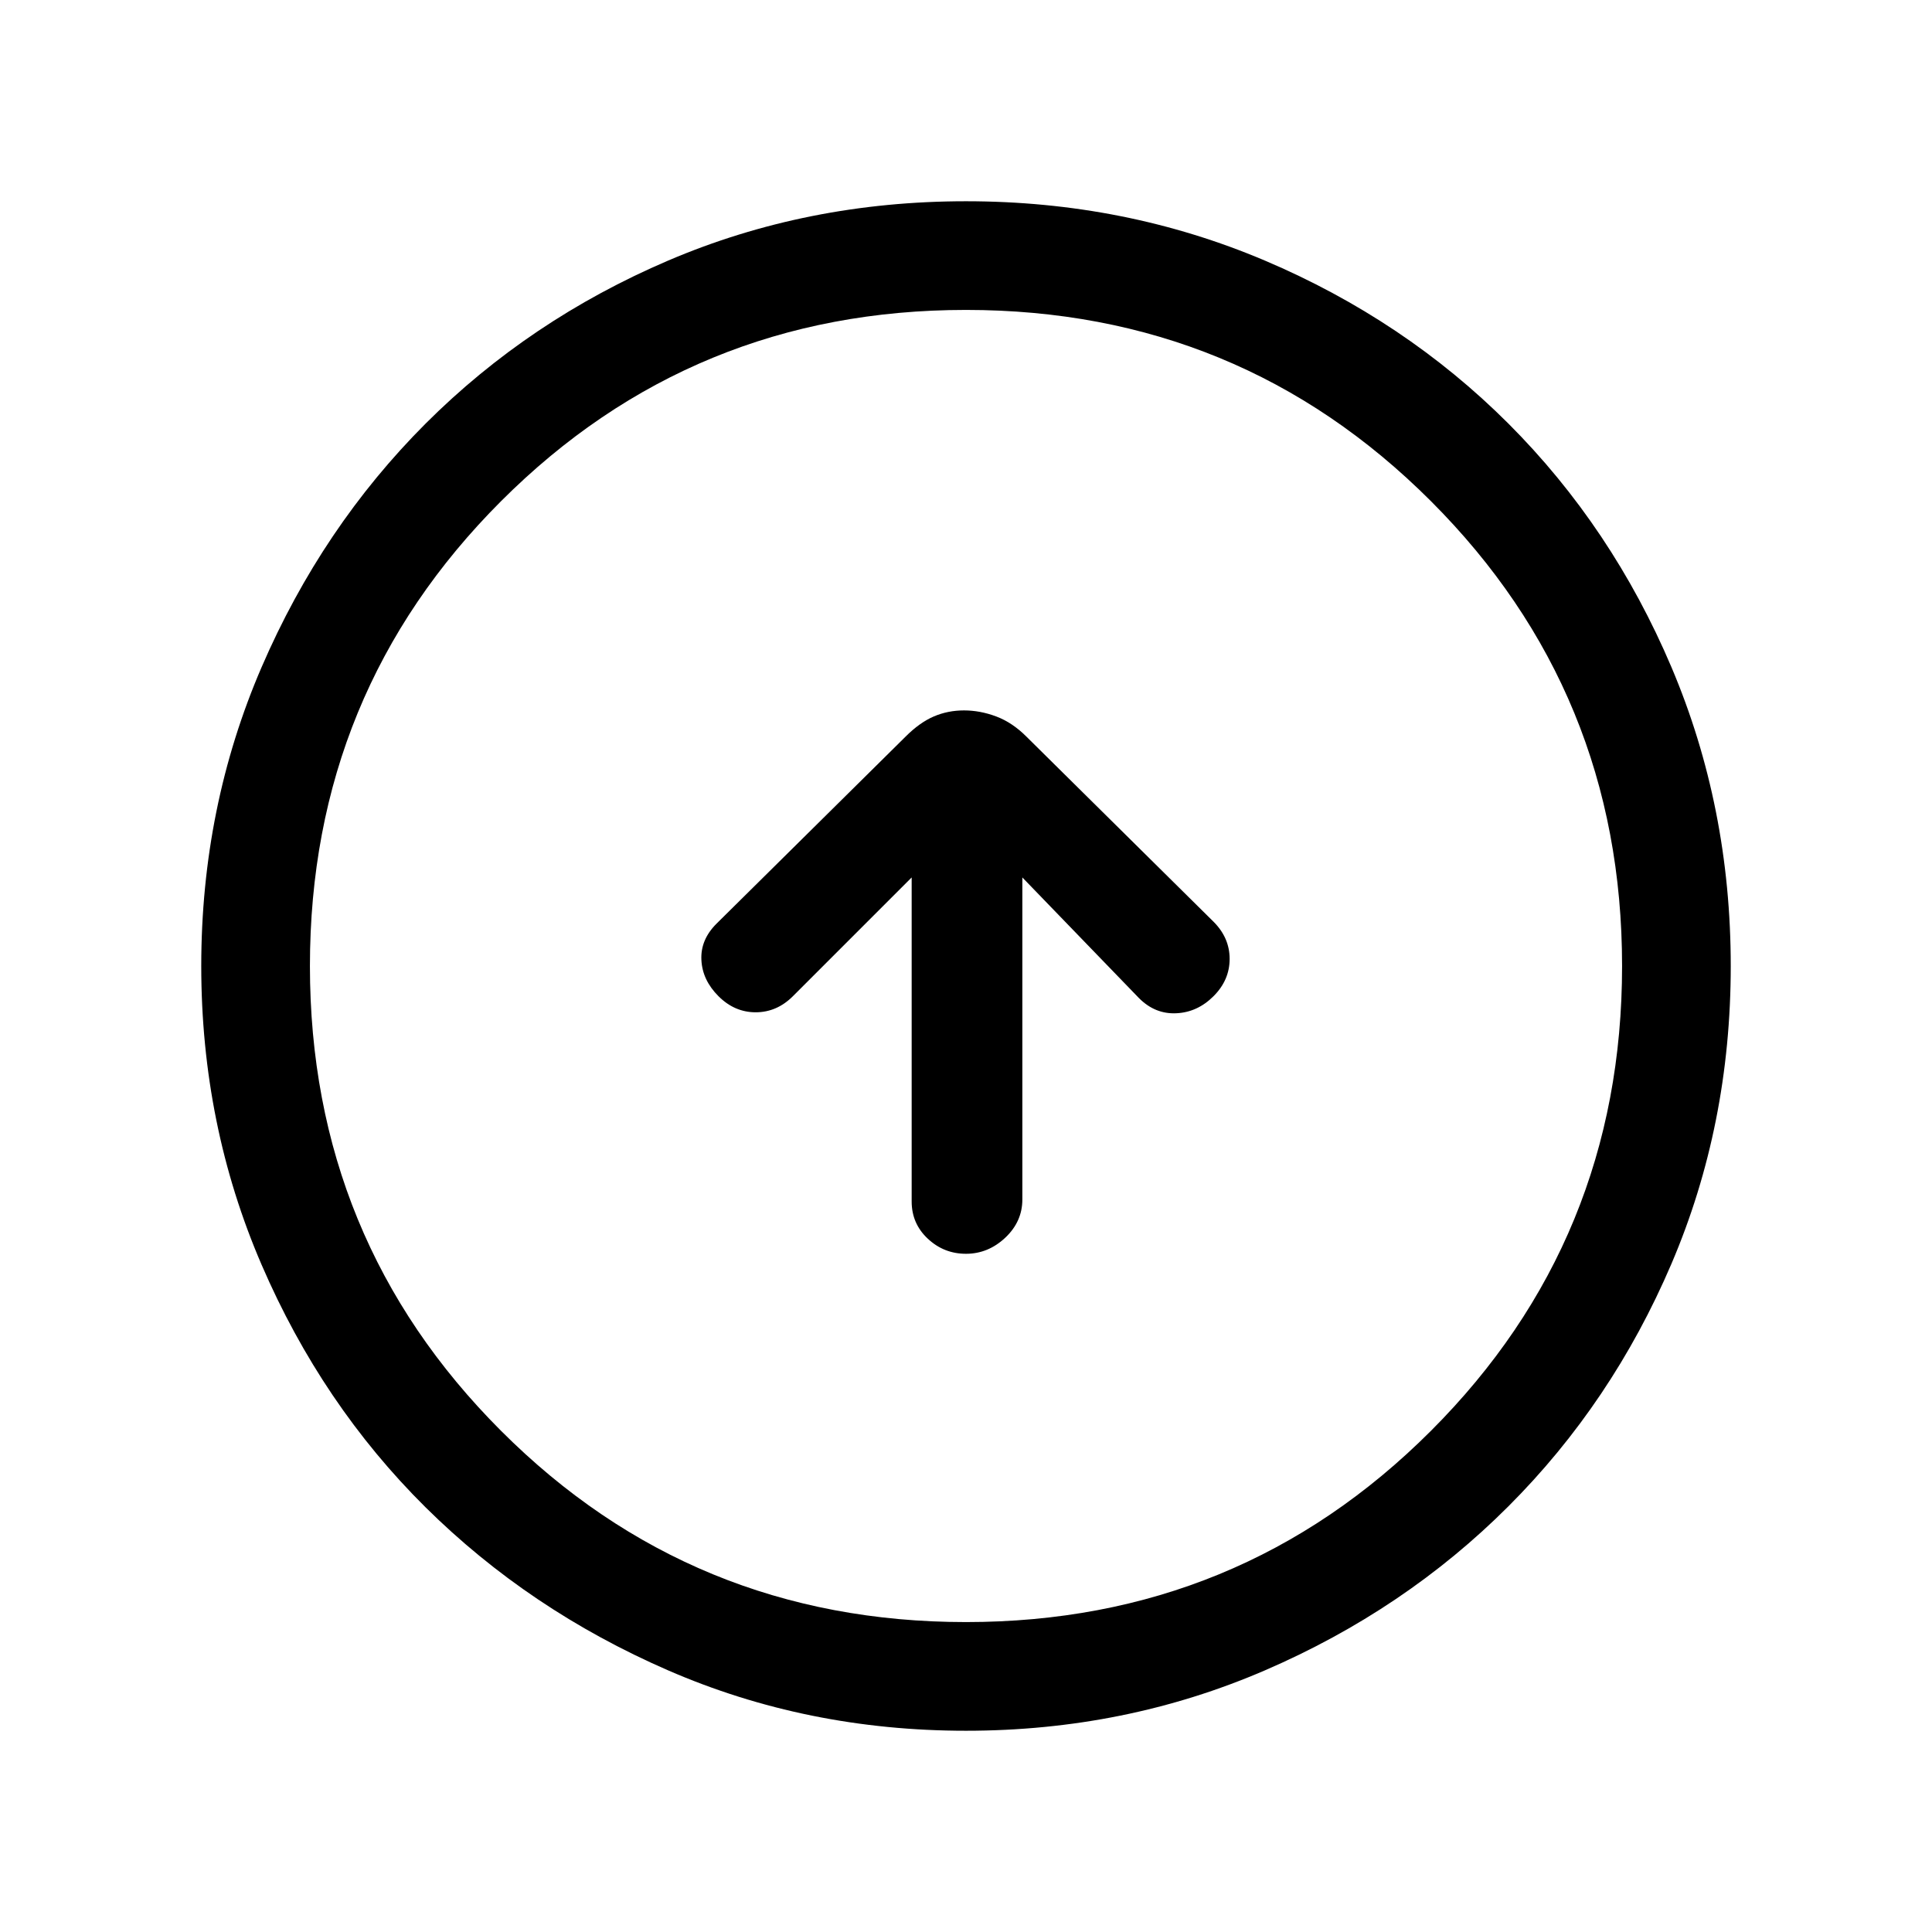 <svg xmlns="http://www.w3.org/2000/svg" height="24" width="24"><path d="M12 15.575Q12.275 15.575 12.488 15.375Q12.7 15.175 12.7 14.9V10.9L14.15 12.4Q14.35 12.6 14.613 12.587Q14.875 12.575 15.075 12.375Q15.275 12.175 15.275 11.912Q15.275 11.65 15.075 11.45L12.75 9.15Q12.575 8.975 12.375 8.9Q12.175 8.825 11.975 8.825Q11.775 8.825 11.6 8.9Q11.425 8.975 11.25 9.15L8.9 11.475Q8.7 11.675 8.713 11.925Q8.725 12.175 8.925 12.375Q9.125 12.575 9.387 12.575Q9.65 12.575 9.85 12.375L11.325 10.9V14.925Q11.325 15.2 11.525 15.387Q11.725 15.575 12 15.575ZM12 21.5Q10.025 21.5 8.3 20.75Q6.575 20 5.287 18.725Q4 17.45 3.25 15.712Q2.5 13.975 2.5 12Q2.5 10.025 3.25 8.287Q4 6.55 5.287 5.262Q6.575 3.975 8.3 3.237Q10.025 2.5 12 2.5Q13.975 2.5 15.713 3.237Q17.45 3.975 18.738 5.262Q20.025 6.55 20.763 8.287Q21.5 10.025 21.5 12Q21.5 13.975 20.763 15.7Q20.025 17.425 18.738 18.712Q17.45 20 15.713 20.75Q13.975 21.5 12 21.5ZM12 20.15Q15.4 20.15 17.775 17.775Q20.15 15.4 20.15 12Q20.15 8.6 17.775 6.225Q15.4 3.85 12 3.85Q8.6 3.85 6.225 6.225Q3.85 8.6 3.85 12Q3.85 15.4 6.225 17.775Q8.6 20.15 12 20.15ZM12 12Q12 12 12 12Q12 12 12 12Q12 12 12 12Q12 12 12 12Q12 12 12 12Q12 12 12 12Q12 12 12 12Q12 12 12 12Z"/></svg>